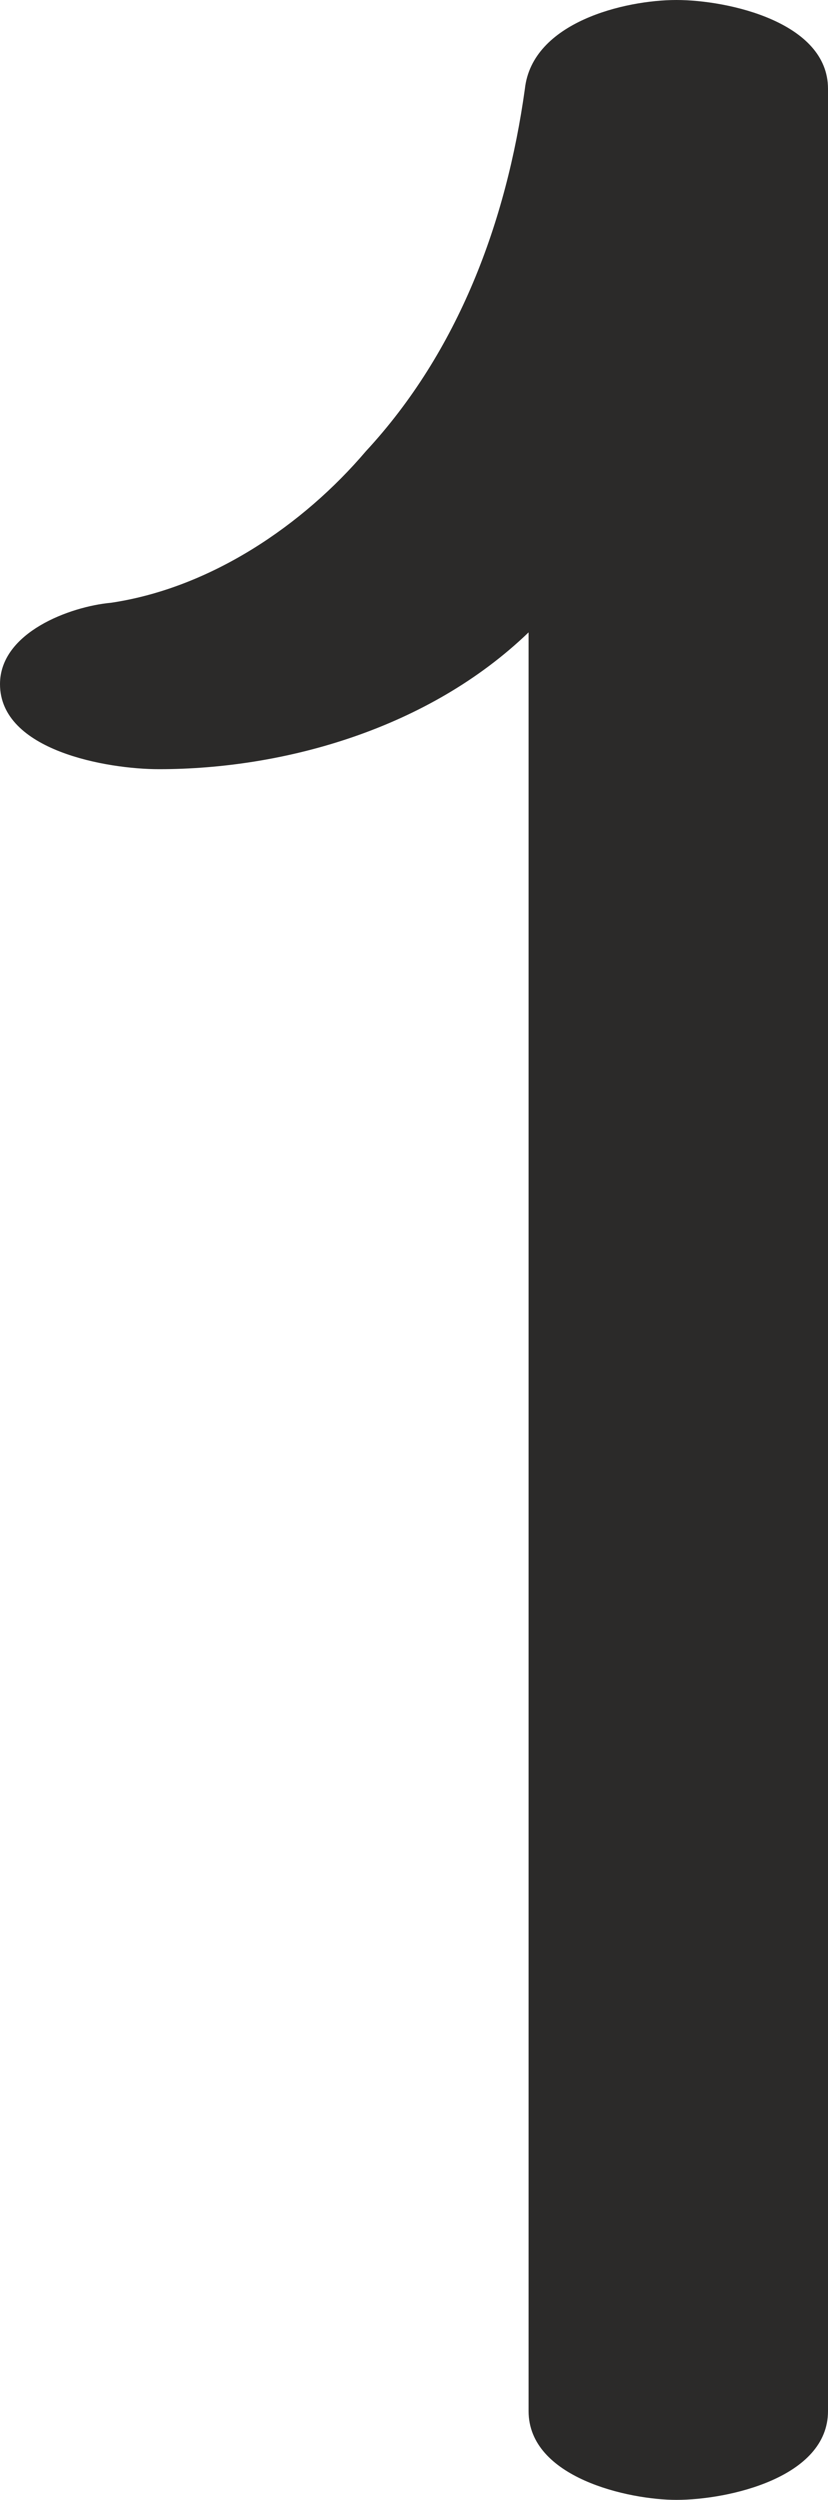 <?xml version="1.0" encoding="UTF-8"?>
<!DOCTYPE svg PUBLIC "-//W3C//DTD SVG 1.1//EN" "http://www.w3.org/Graphics/SVG/1.1/DTD/svg11.dtd">
<!-- Creator: CorelDRAW X8 -->
<svg xmlns="http://www.w3.org/2000/svg" xml:space="preserve" width="224px" height="676px" version="1.1" style="shape-rendering:geometricPrecision; text-rendering:geometricPrecision; image-rendering:optimizeQuality; fill-rule:evenodd; clip-rule:evenodd"
viewBox="0 0 224 676"
 xmlns:xlink="http://www.w3.org/1999/xlink">
 <defs>
  <style type="text/css">
   <![CDATA[
    .fil0 {fill:#2B2A29;fill-rule:nonzero}
   ]]>
  </style>
 </defs>
 <g id="Layer_x0020_1">
  <path class="fil0" d="M183 676c14,0 41,-6 41,-24l0 -628c0,-18 -27,-24 -41,-24 -14,0 -39,6 -41,24 -5,36 -18,71 -43,98 -17,20 -42,37 -69,41 -11,1 -30,8 -30,22 0,18 29,23 43,23 34,0 73,-11 100,-37l0 481c0,18 27,24 40,24z"/>
 </g>
</svg>
